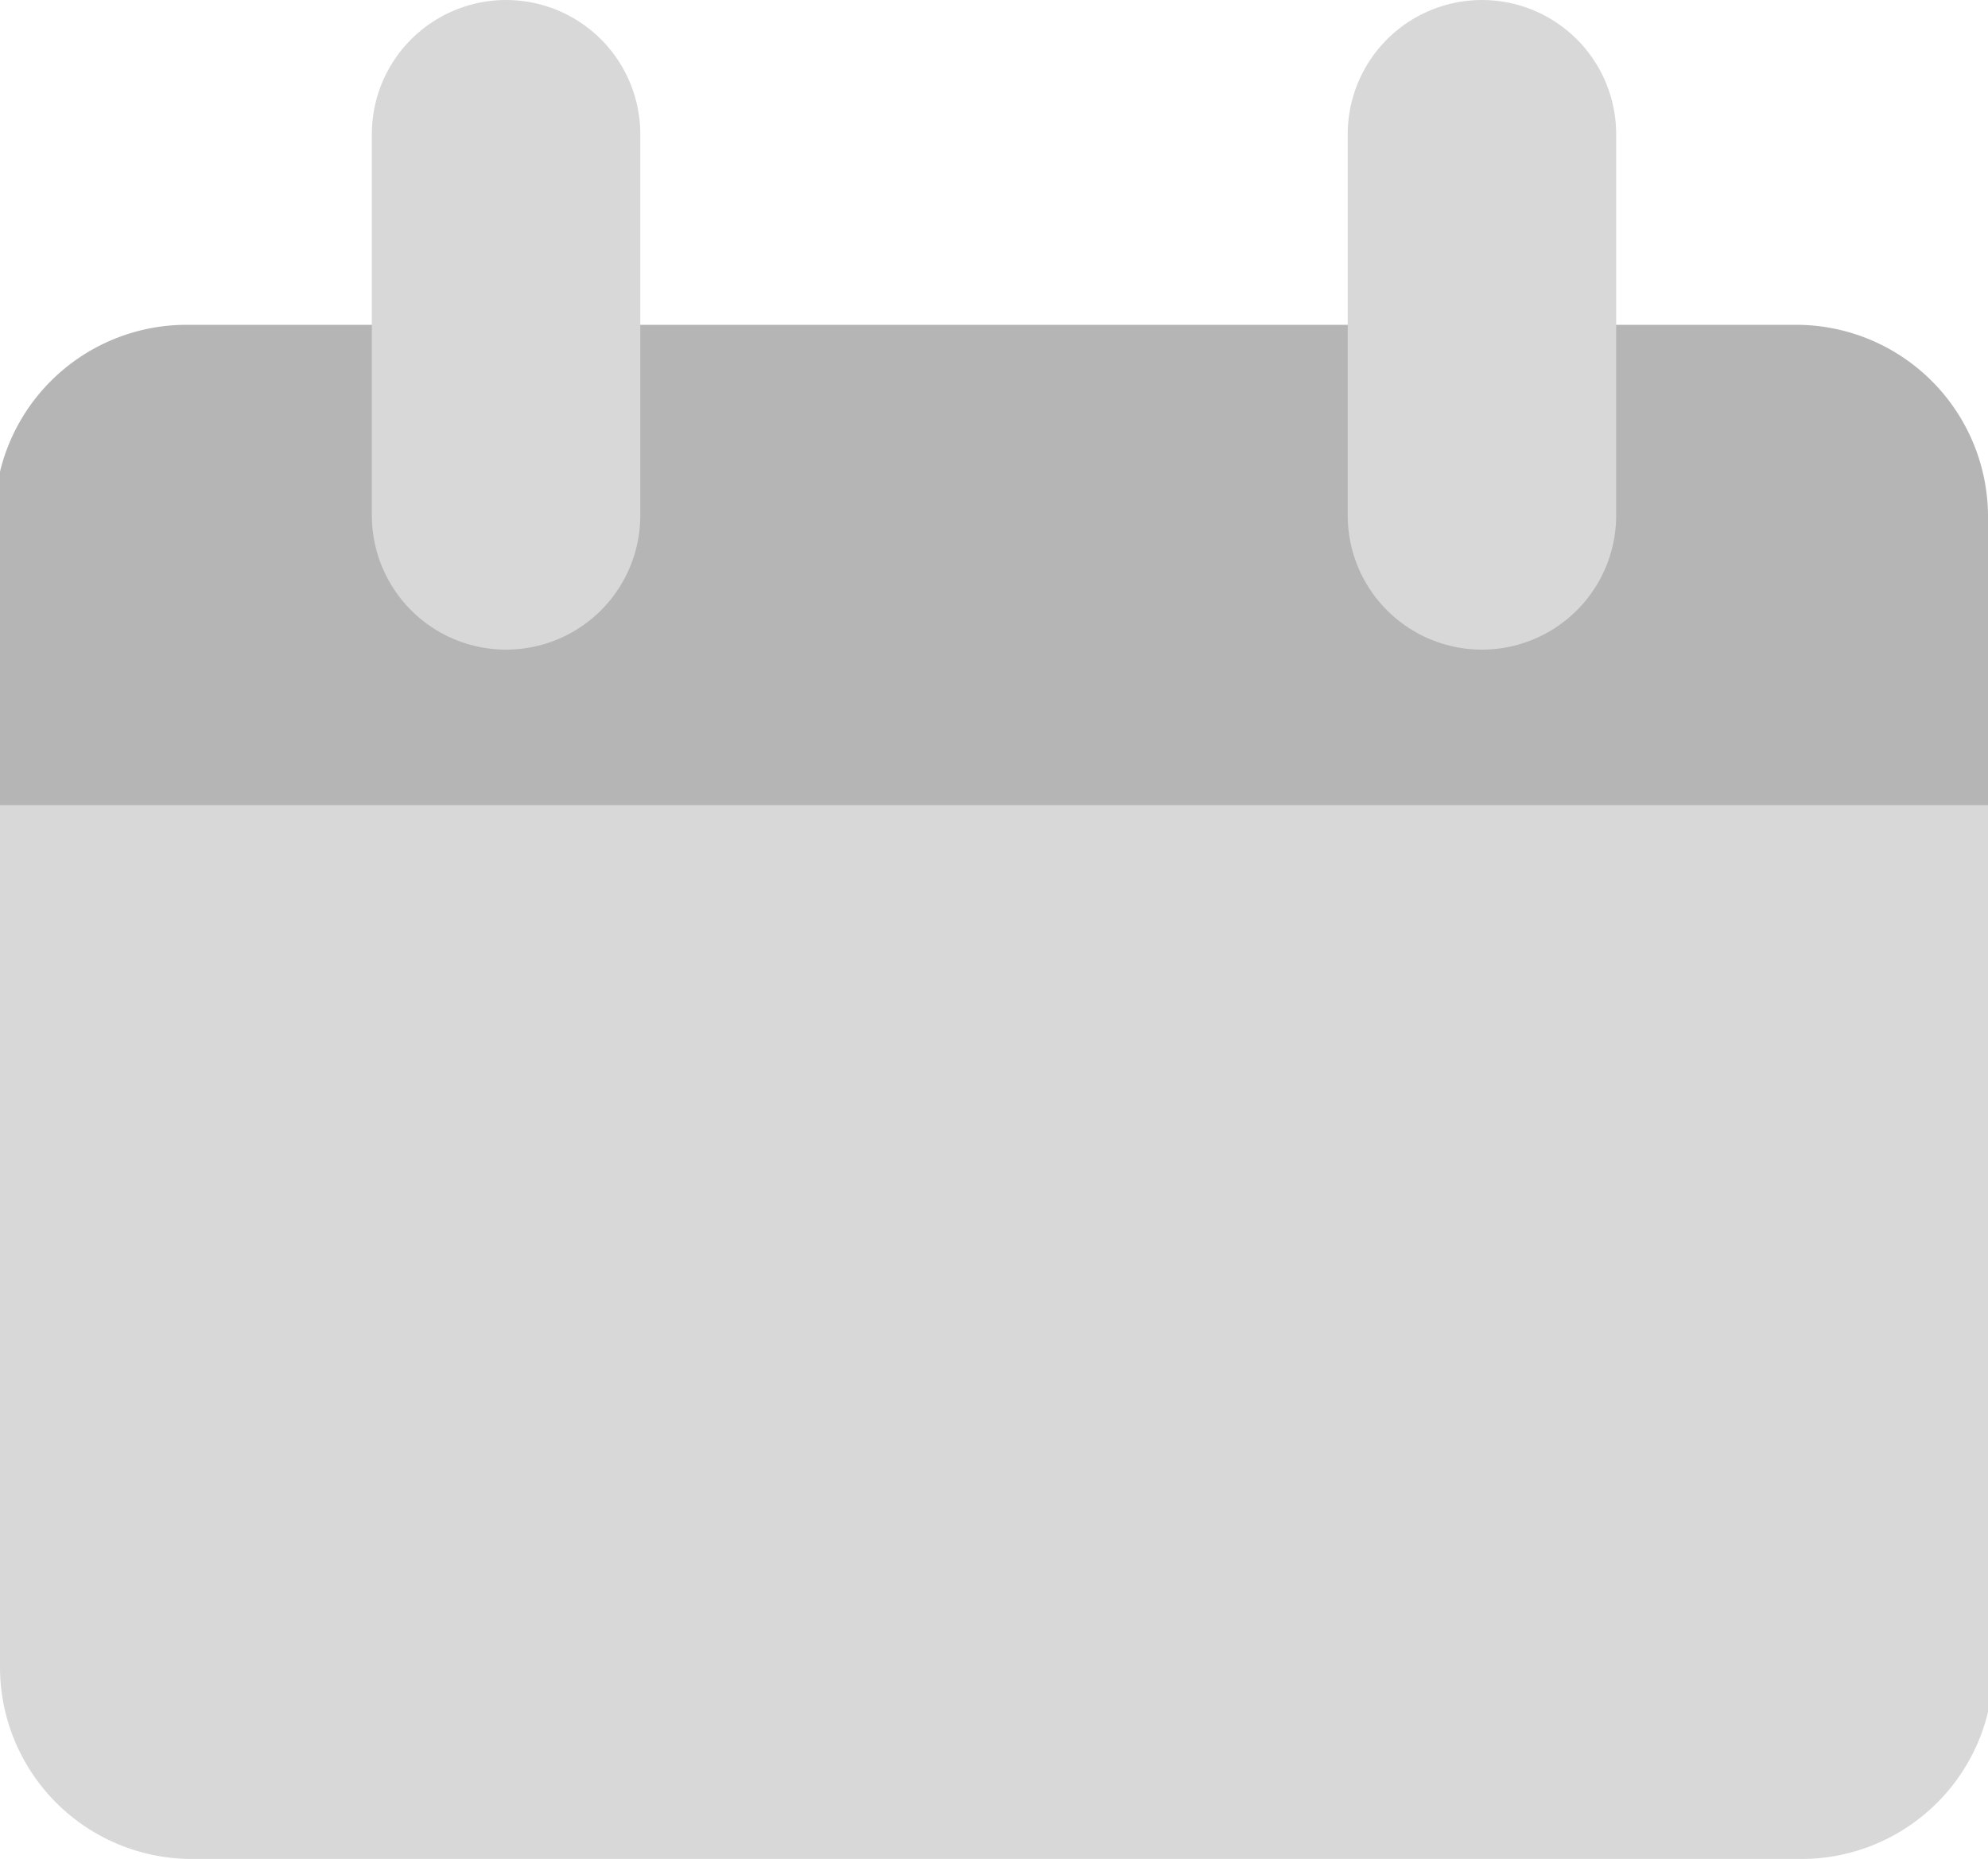 <svg id="图层_1" data-name="图层 1" xmlns="http://www.w3.org/2000/svg" viewBox="0 0 14.81 13.85"><defs><style>.cls-1{fill:#d8d8d8;}.cls-2{fill:#b5b5b5;}.cls-3{fill:none;stroke:#d8d8d8;stroke-linecap:round;stroke-linejoin:round;stroke-width:2px;}</style></defs><title>未标题-1</title><g id="date"><path class="cls-1" d="M288.12,410.52v6.42a1.43,1.43,0,0,0,1.43,1.43h12a1.43,1.43,0,0,0,1.42-1.43v-6.42Z" transform="translate(-288.12 -404.52)"/><path class="cls-2" d="M302.93,410.52v-2.15a1.43,1.43,0,0,0-1.42-1.43h-12a1.43,1.43,0,0,0-1.43,1.43v2.15Z" transform="translate(-288.12 -404.52)"/><line class="cls-3" x1="3.77" y1="3.84" x2="3.77" y2="1"/><line class="cls-3" x1="11.04" y1="3.84" x2="11.04" y2="1"/></g></svg>